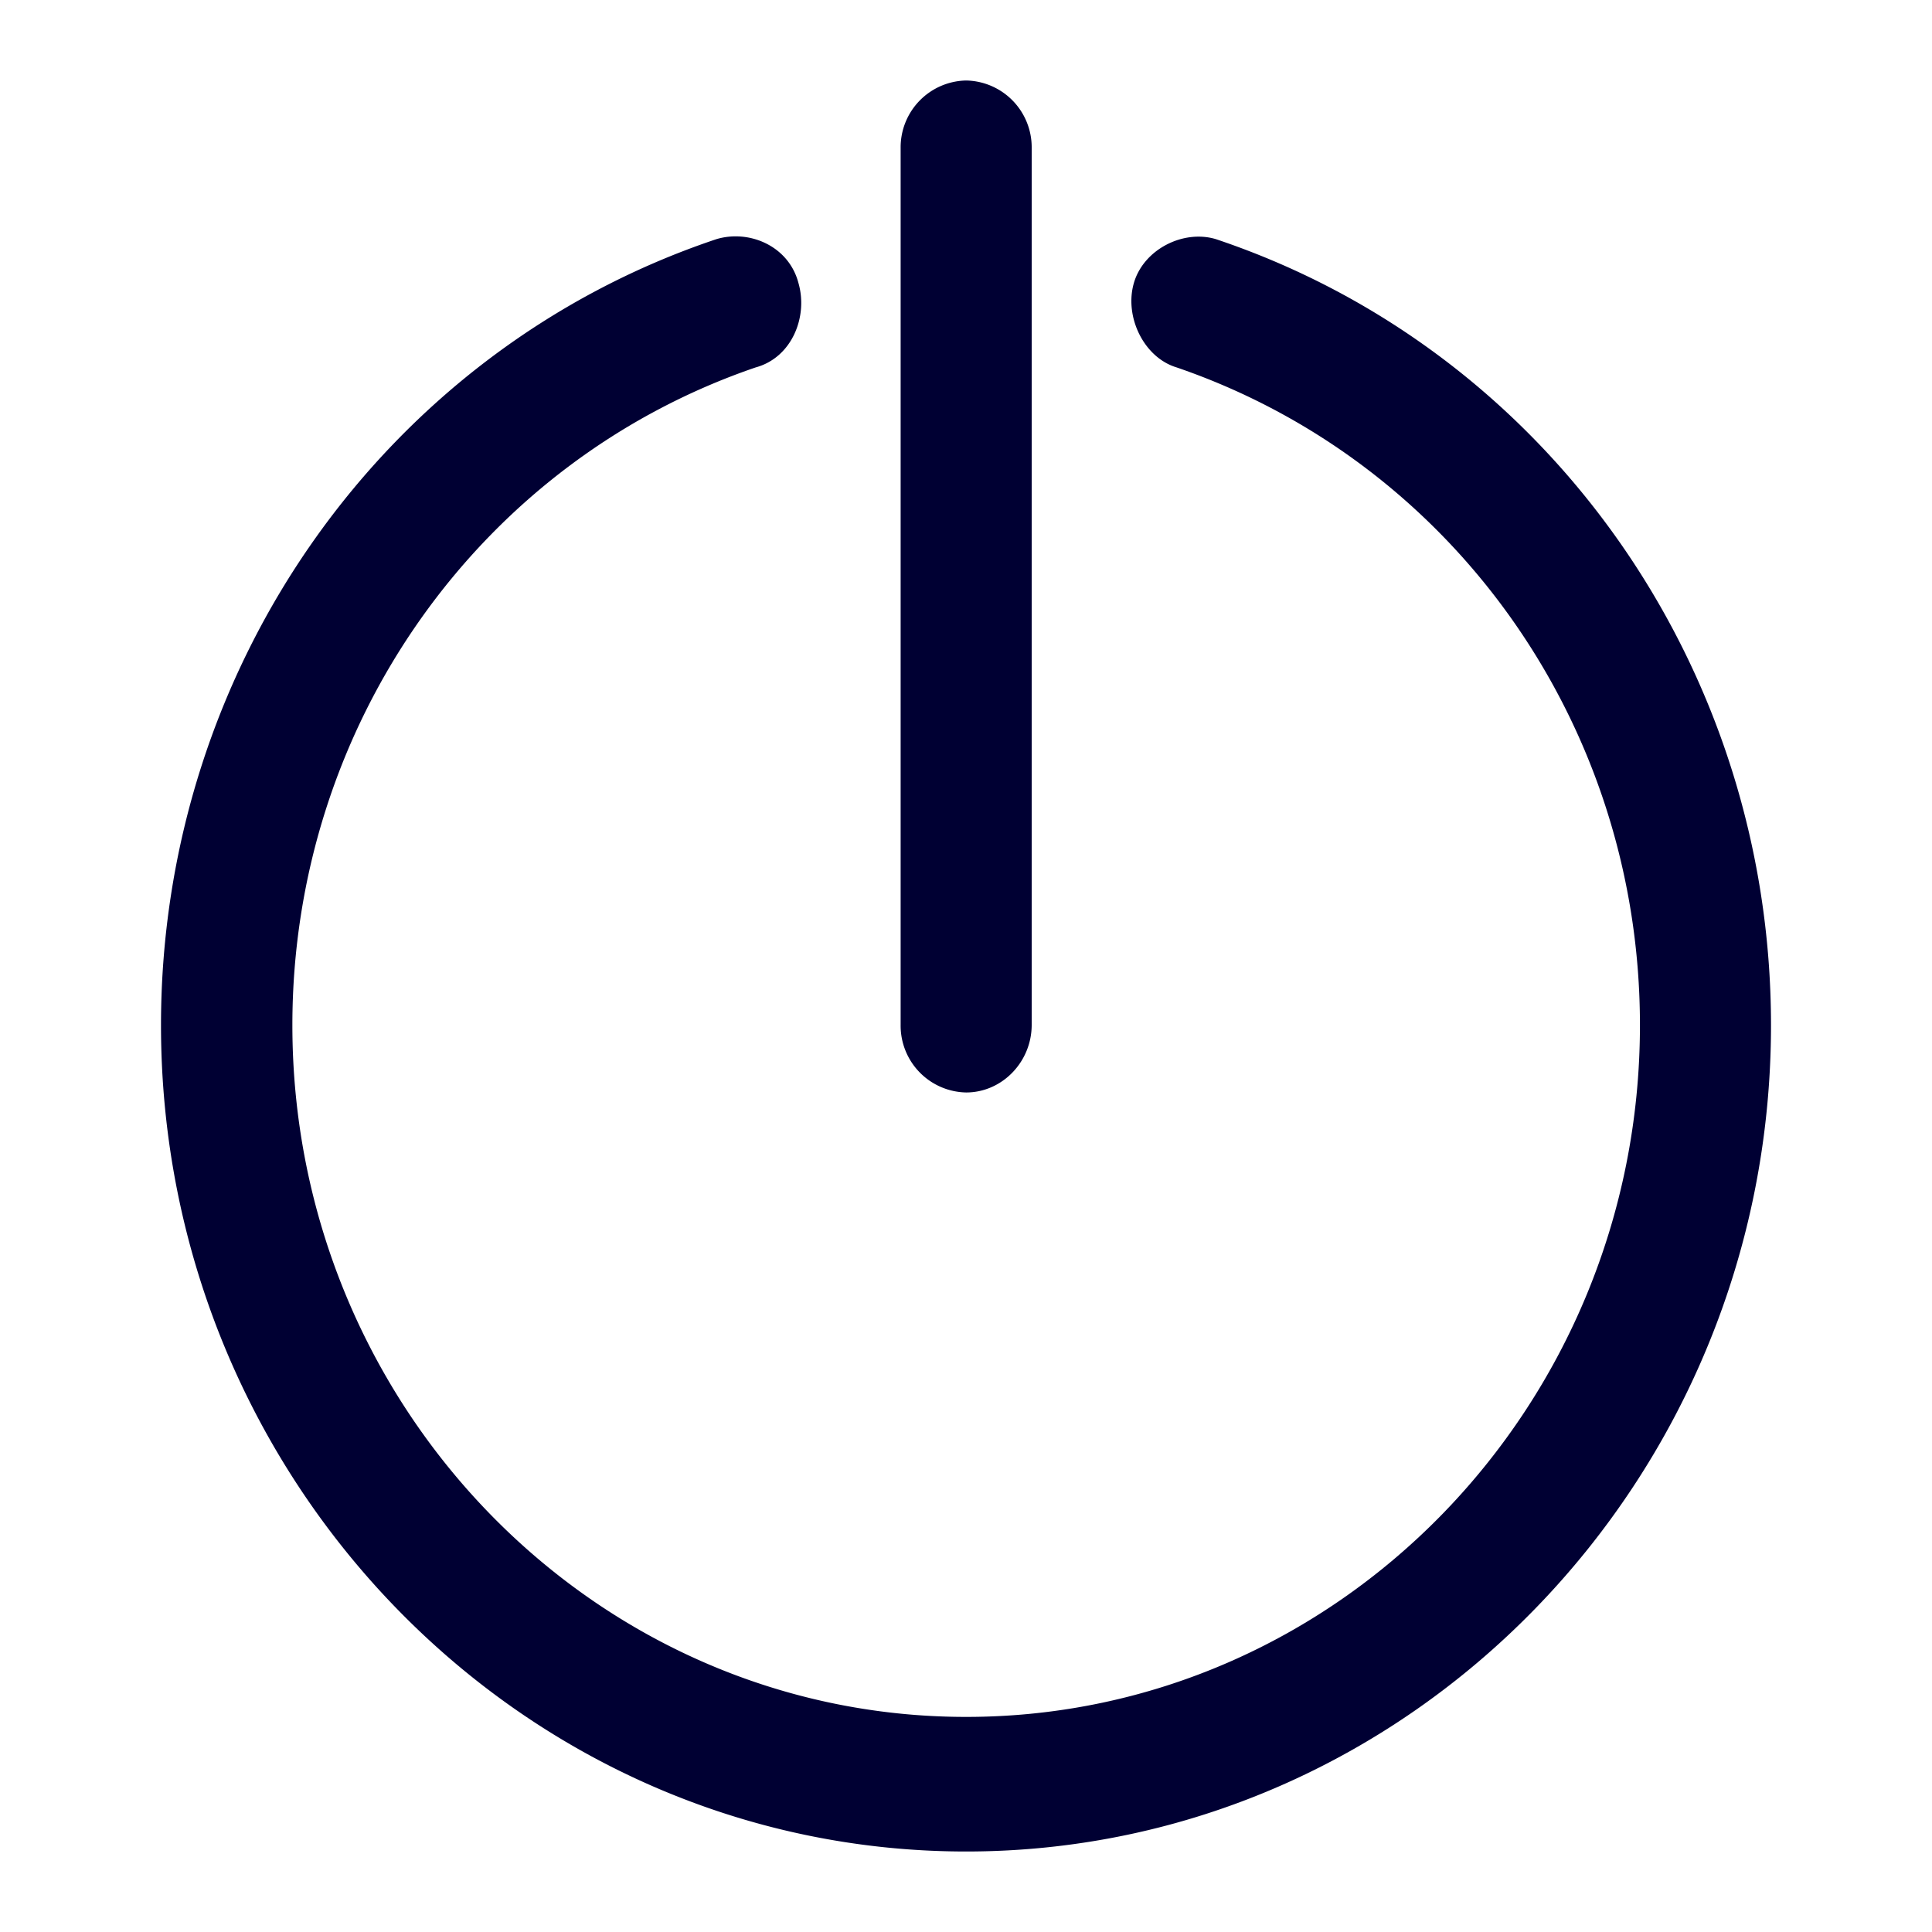 <svg width="24" height="24" fill="none" xmlns="http://www.w3.org/2000/svg"><path fill-rule="evenodd" clip-rule="evenodd" d="M11.188 12.735a.83.83 0 0 0 .814.836c.446 0 .814-.379.814-.84V1.835A.83.83 0 0 0 12.002 1a.83.83 0 0 0-.814.836v10.899Zm-9.188 0C2 18.393 6.491 23 12.002 23 17.51 23 22 18.389 22 12.735c0-4.444-2.773-8.382-6.895-9.764-.407-.123-.9.128-1.02.546-.12.418.124.924.531 1.047 3.429 1.175 5.756 4.44 5.756 8.17 0 4.74-3.755 8.594-8.37 8.594-4.615 0-8.37-3.859-8.37-8.593 0-3.727 2.328-7 5.756-8.171.45-.123.651-.63.531-1.047-.12-.462-.612-.669-1.02-.546C4.778 4.353 2 8.291 2 12.735Z" fill="#003"/></svg>